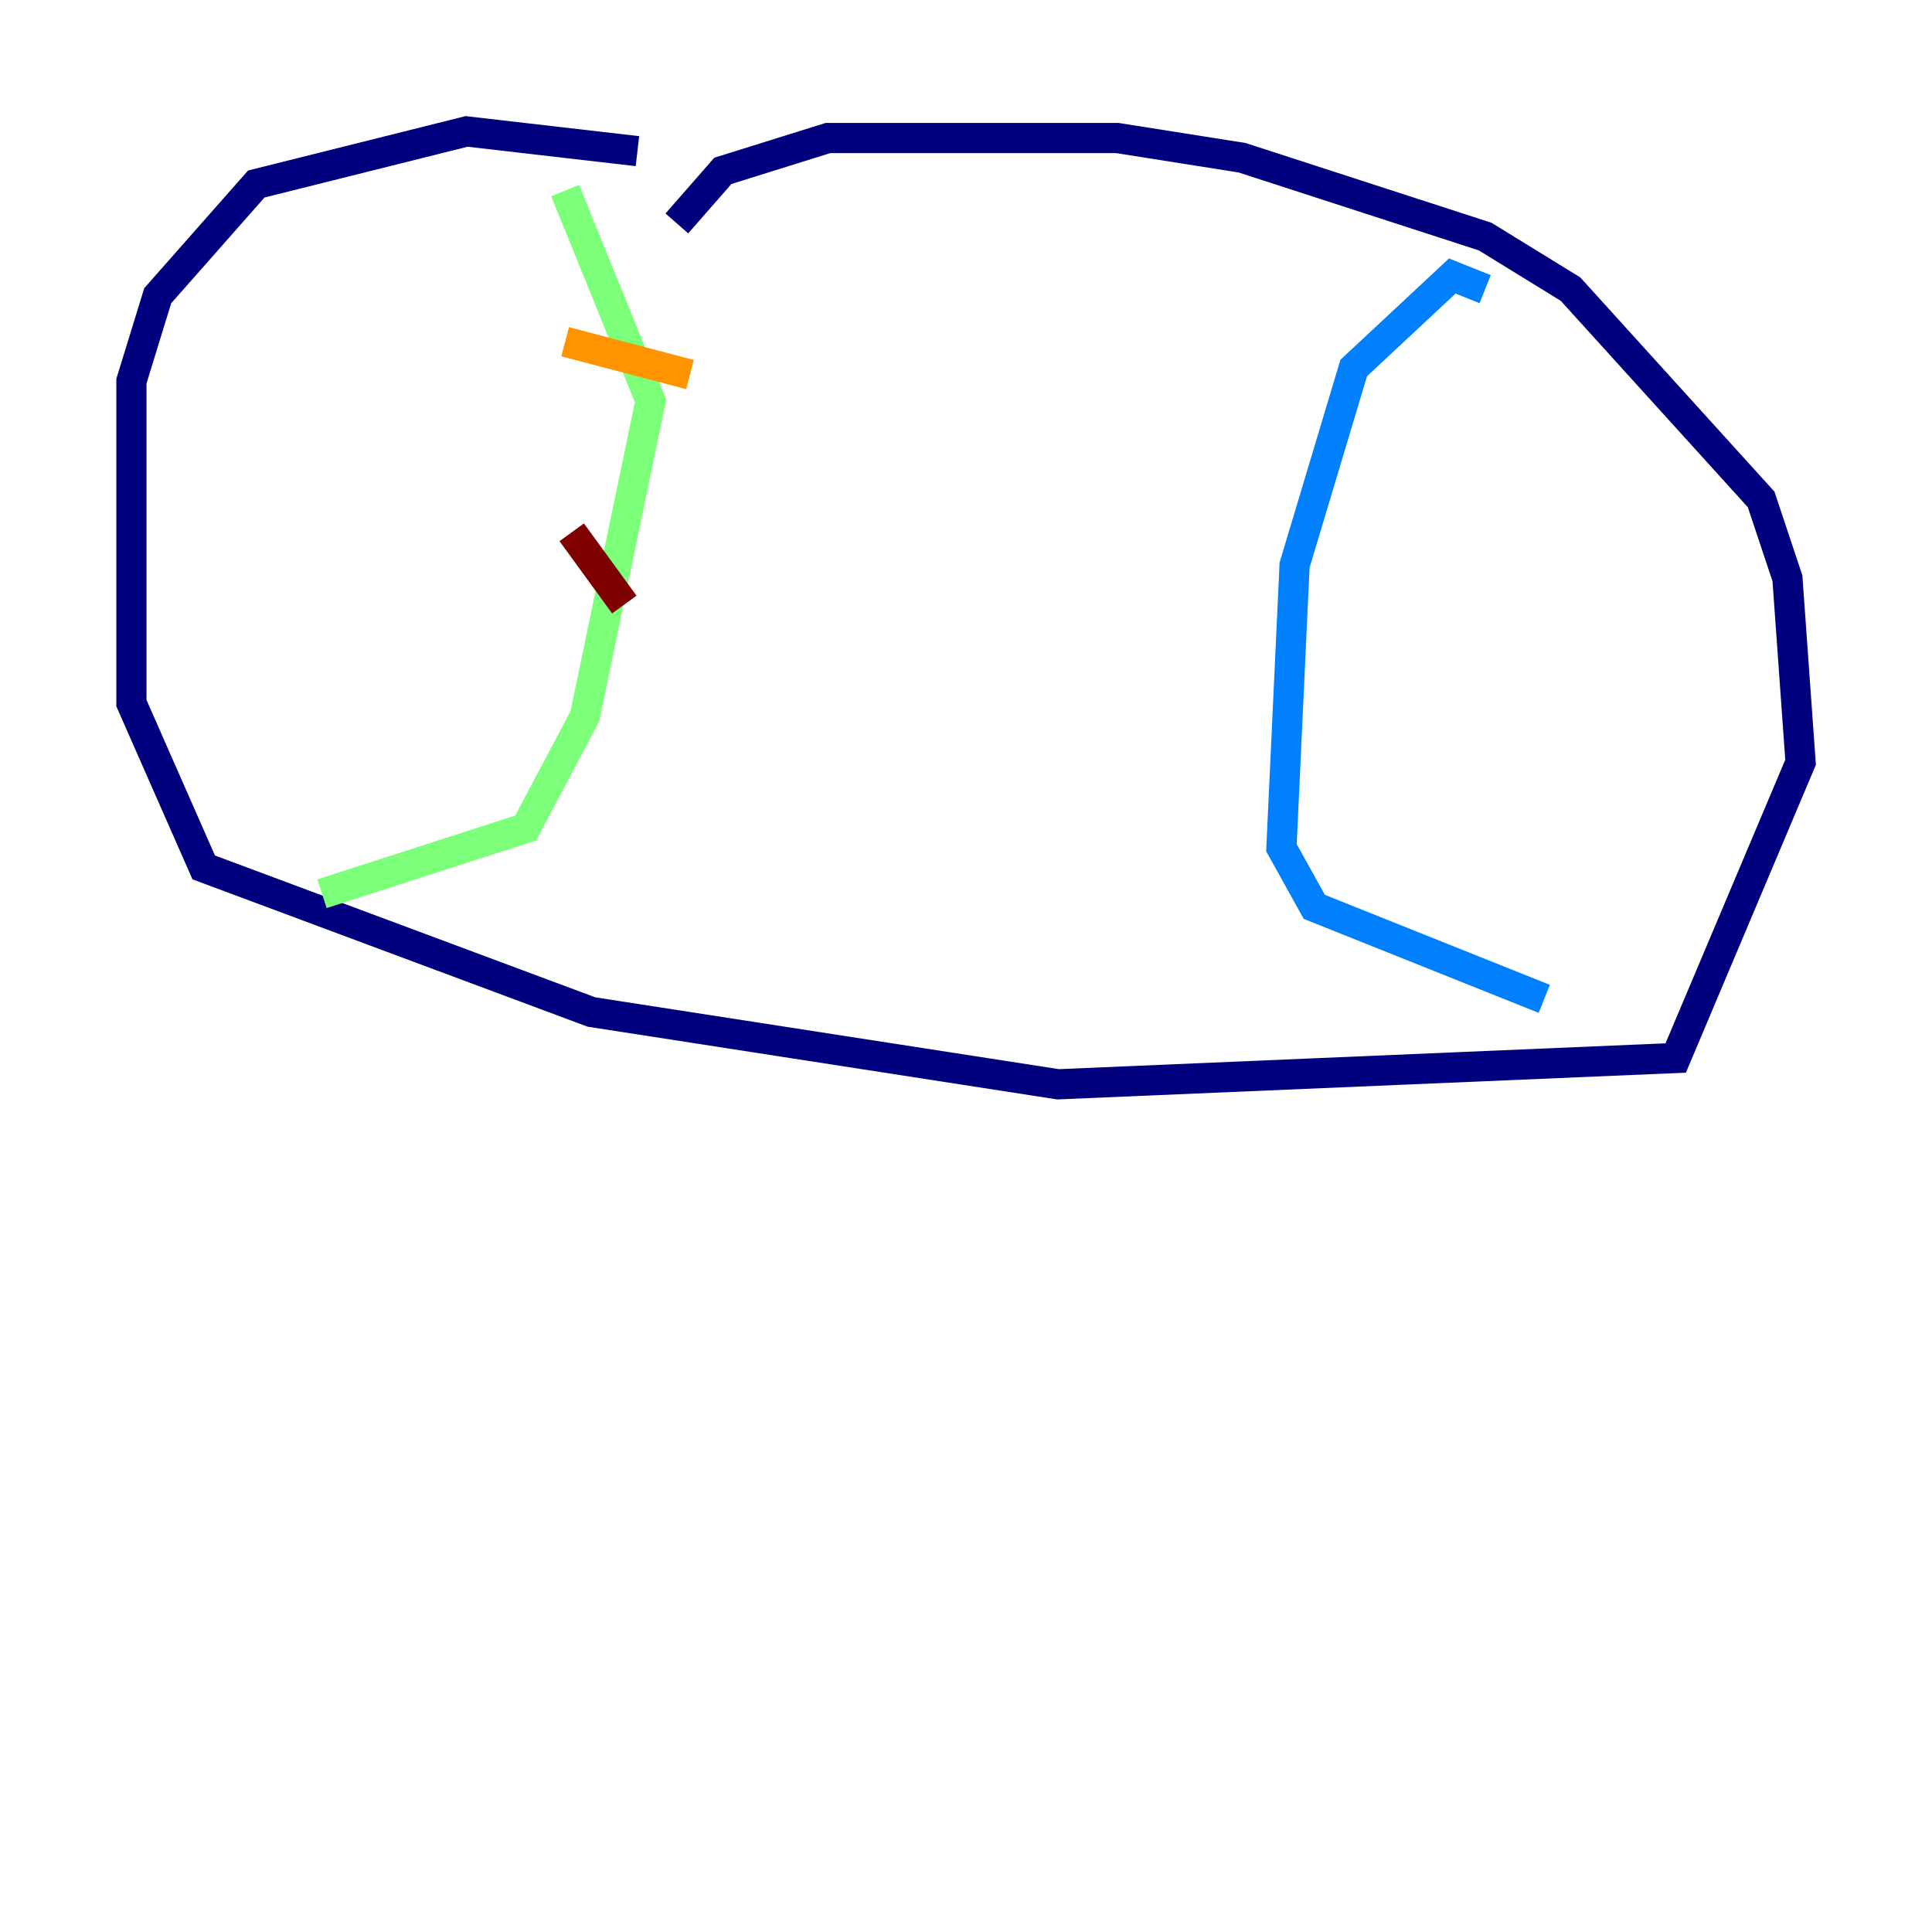 <?xml version="1.0" encoding="utf-8" ?>
<svg baseProfile="tiny" height="128" version="1.2" viewBox="0,0,128,128" width="128" xmlns="http://www.w3.org/2000/svg" xmlns:ev="http://www.w3.org/2001/xml-events" xmlns:xlink="http://www.w3.org/1999/xlink"><defs /><polyline fill="none" points="42.231,10.014 30.912,8.707 16.98,12.191 10.449,19.592 8.707,25.252 8.707,46.585 13.497,57.469 39.184,67.048 70.095,71.837 111.02,70.095 119.293,50.503 118.422,38.313 116.68,33.088 104.054,19.157 98.395,15.674 82.286,10.449 74.014,9.143 54.857,9.143 47.891,11.32 44.843,14.803" stroke="#00007f" stroke-width="2" /><polyline fill="none" points="98.395,19.157 96.218,18.286 89.687,24.381 85.769,37.442 84.898,56.163 87.075,60.082 102.313,66.177" stroke="#0080ff" stroke-width="2" /><polyline fill="none" points="21.333,59.211 34.83,54.857 38.748,47.456 43.102,26.558 37.442,12.626" stroke="#7cff79" stroke-width="2" /><polyline fill="none" points="37.442,22.64 45.714,24.816" stroke="#ff9400" stroke-width="2" /><polyline fill="none" points="37.878,35.265 41.361,40.054" stroke="#7f0000" stroke-width="2" /></svg>